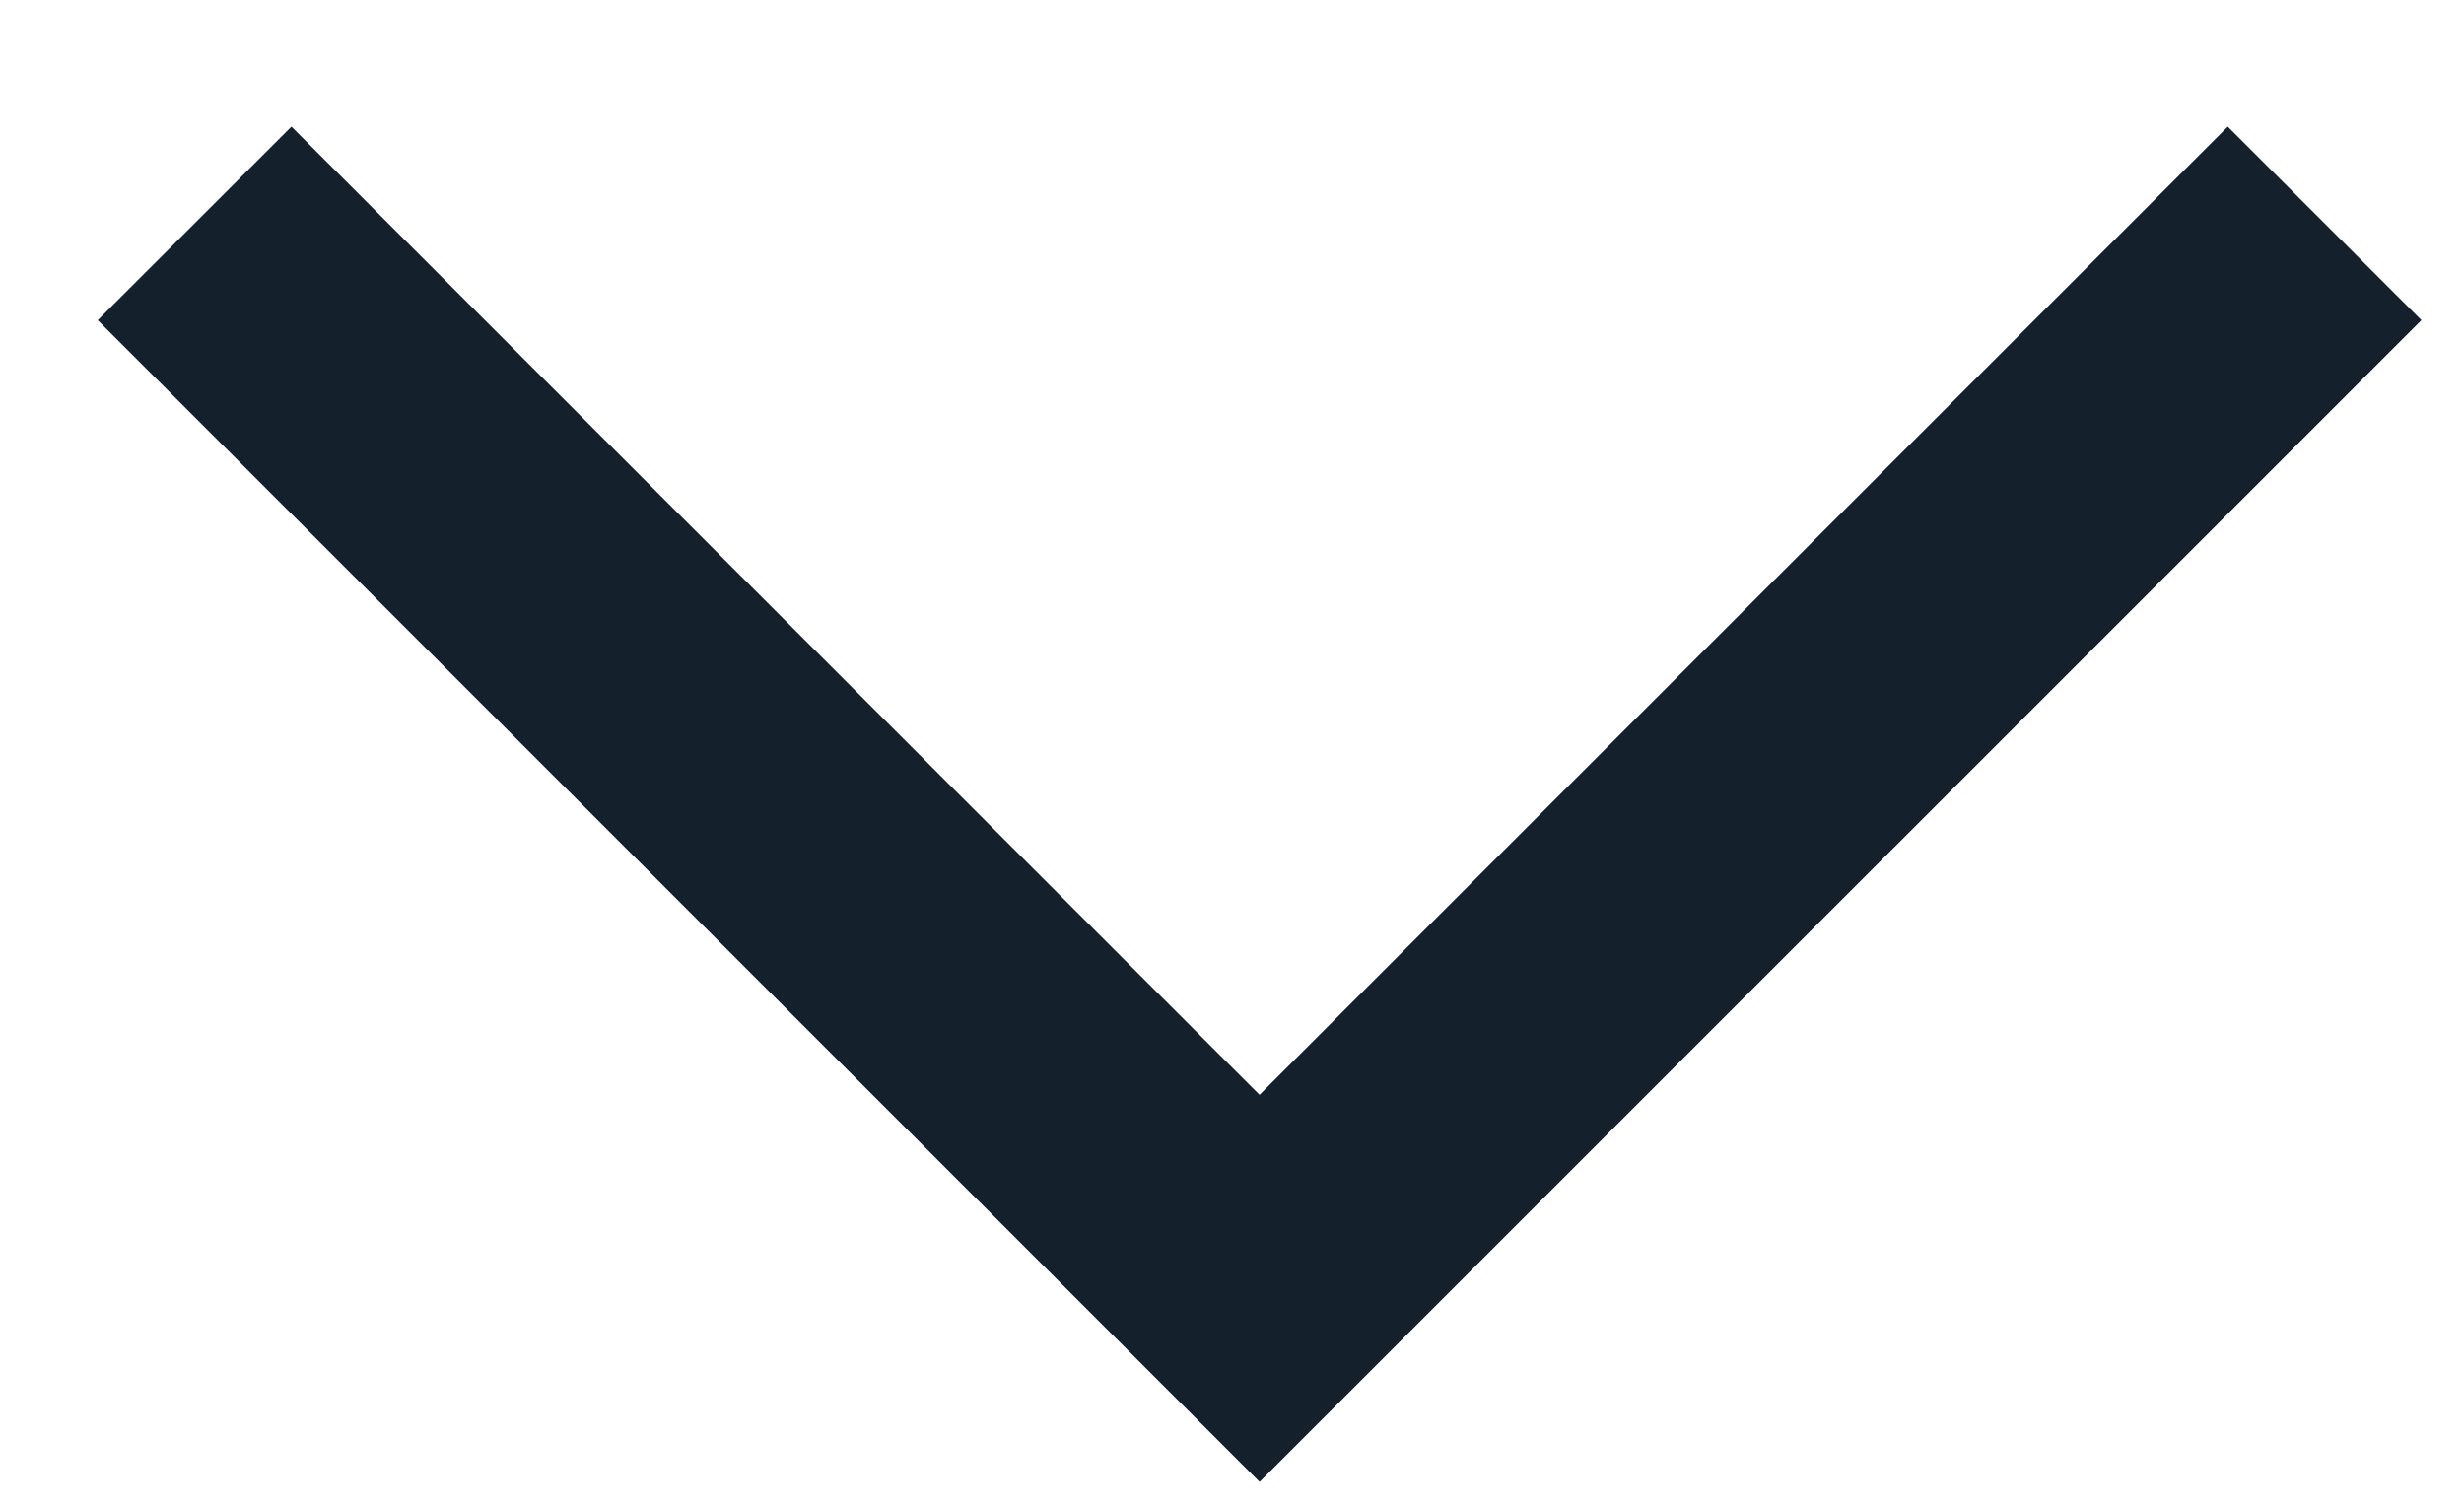 <svg width="18" height="11" viewBox="0 0 18 11" fill="none" xmlns="http://www.w3.org/2000/svg">
<path fill-rule="evenodd" clip-rule="evenodd" d="M9.201 10.822L9.2 10.824L0.714 2.339L2.129 0.925L9.201 7.998L16.274 0.925L17.689 2.339L9.203 10.824L9.201 10.822Z" fill="#15202D"/>
</svg>
